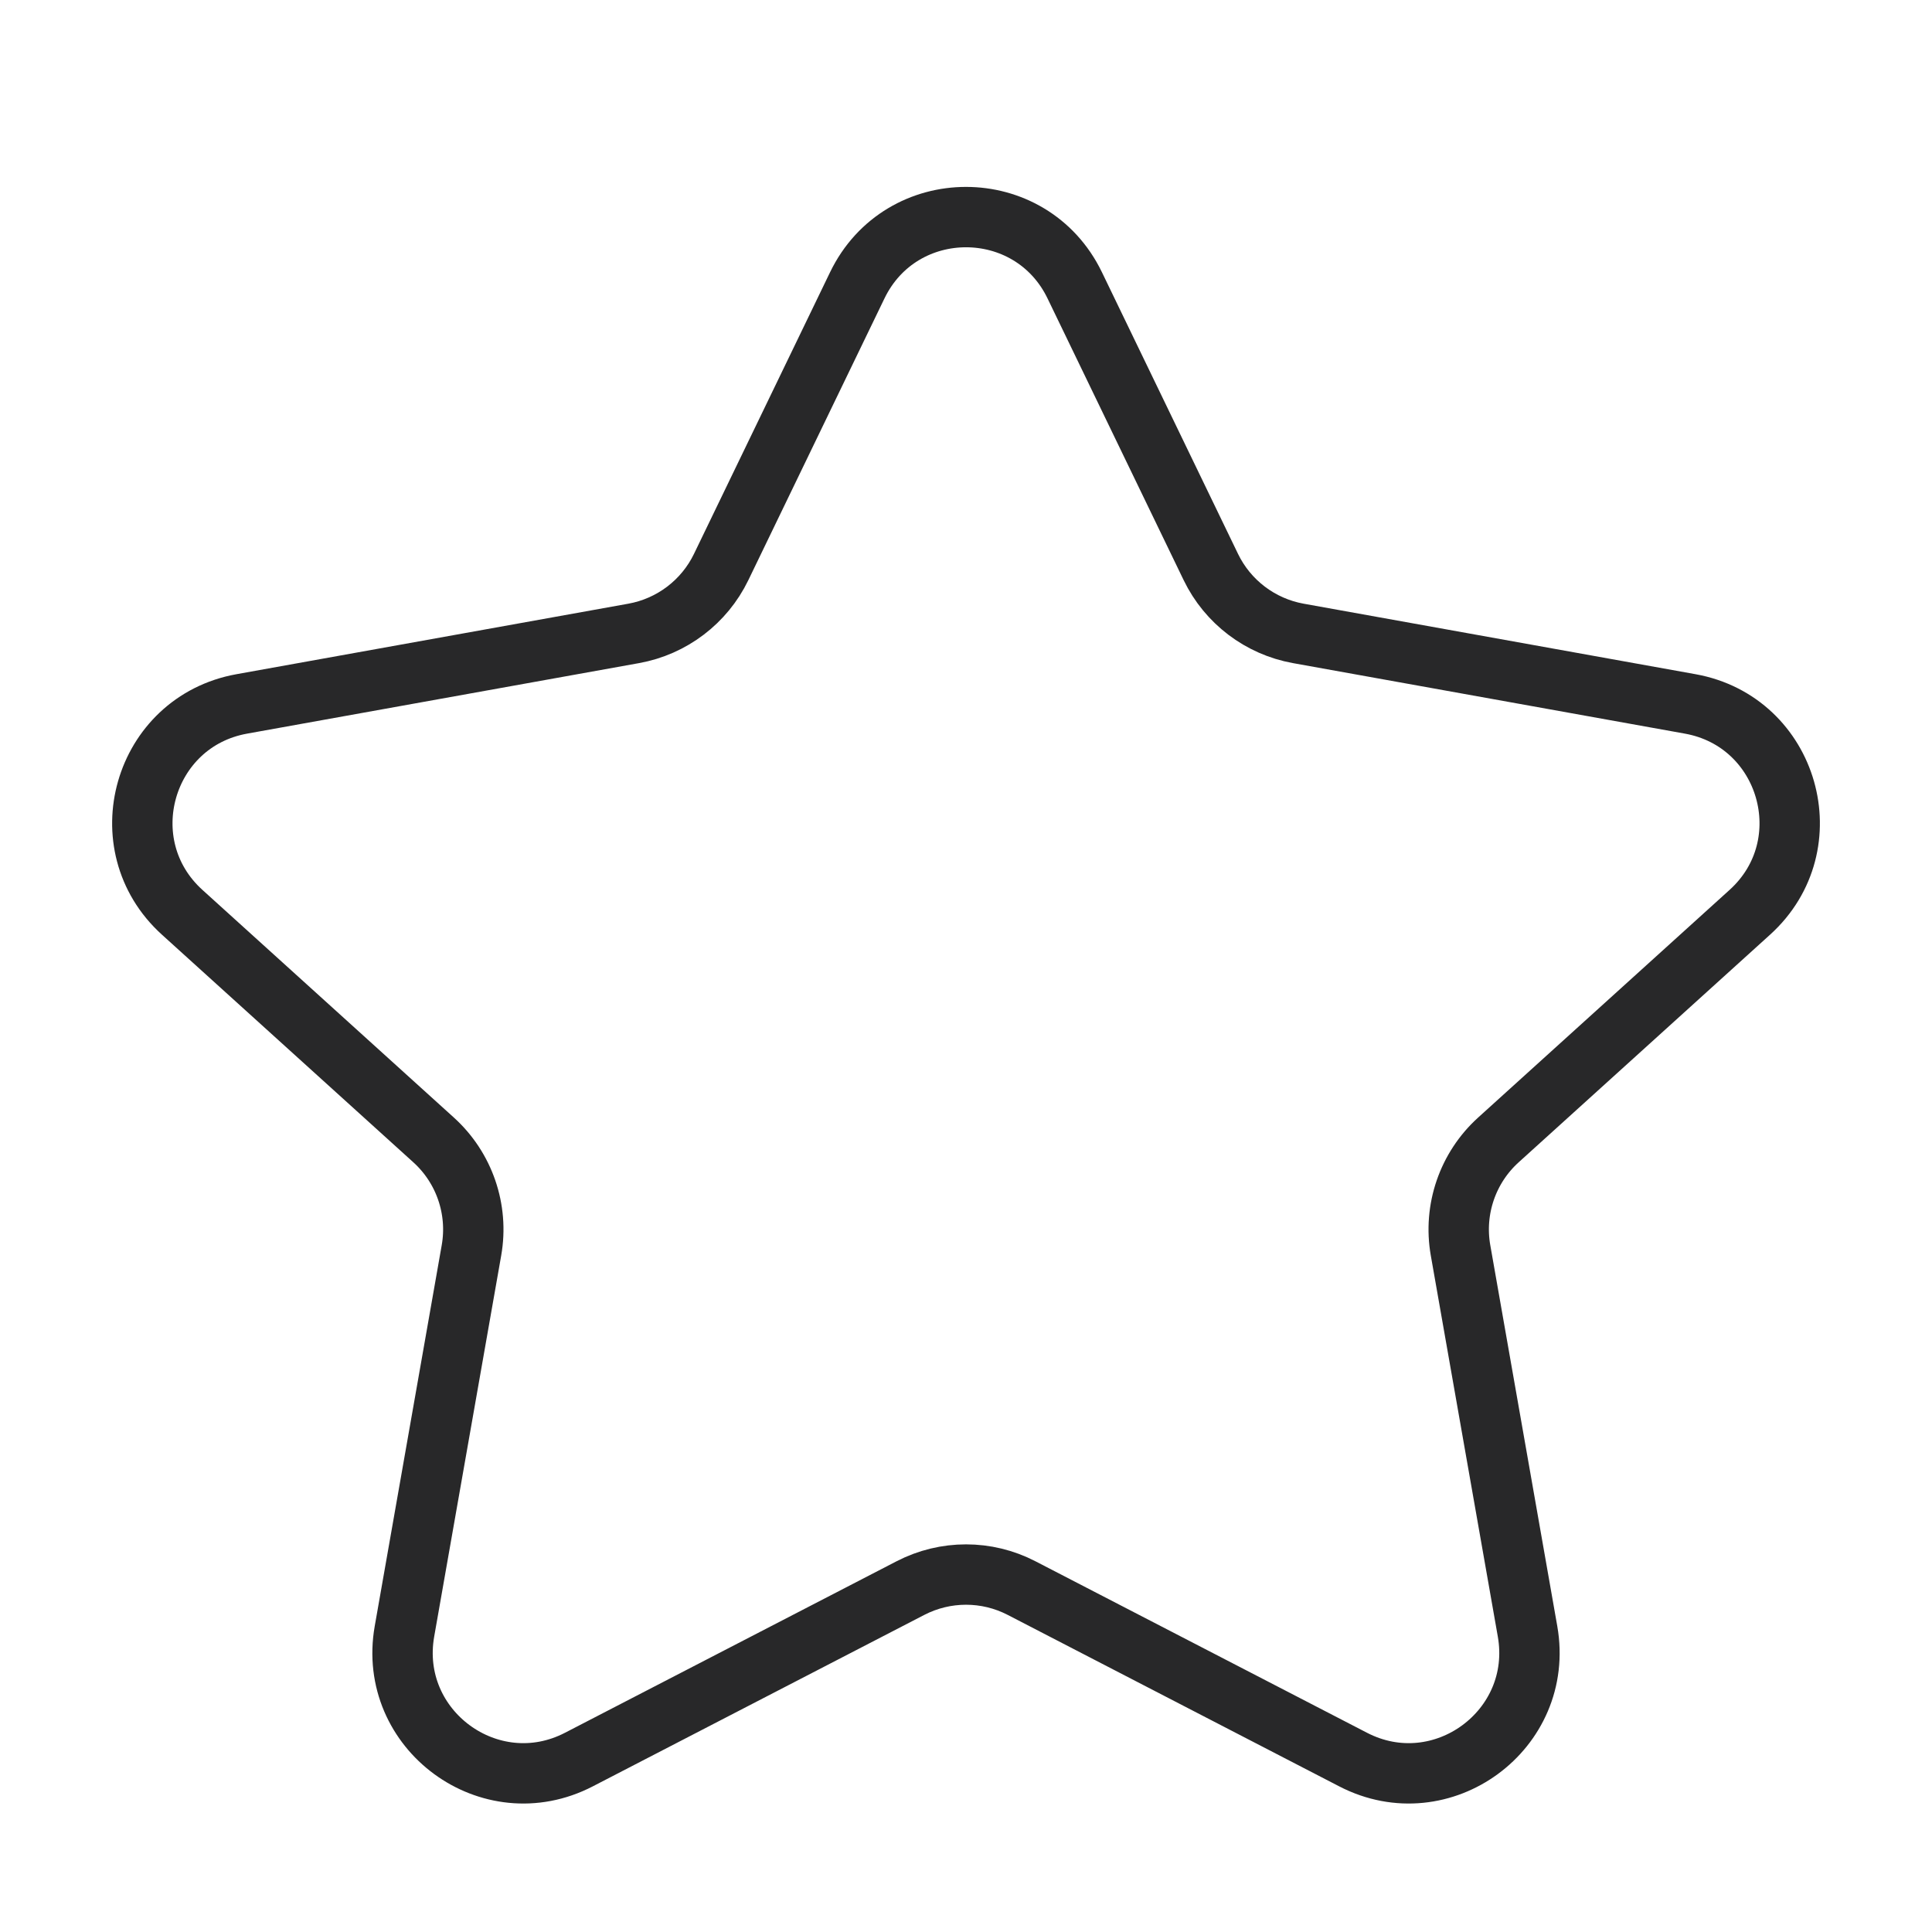 <svg viewBox="0 0 32 32" fill="none" stroke="#282829" xmlns="http://www.w3.org/2000/svg">
<path d="M7.181 18.88L3.017 15.11C1.786 13.995 2.37 11.953 4.005 11.659L10.497 10.491C11.127 10.377 11.665 9.969 11.944 9.393L14.199 4.726C14.927 3.219 17.073 3.219 17.801 4.726L20.056 9.393C20.335 9.969 20.873 10.377 21.503 10.491L27.995 11.659C29.63 11.953 30.215 13.995 28.983 15.11L24.819 18.88C24.309 19.341 24.072 20.032 24.191 20.709L25.301 27.021C25.587 28.652 23.882 29.905 22.412 29.144L16.919 26.303C16.343 26.005 15.658 26.005 15.081 26.303L9.588 29.144C8.118 29.905 6.413 28.652 6.699 27.021L7.809 20.709C7.928 20.032 7.691 19.341 7.181 18.88Z"/>
</svg>